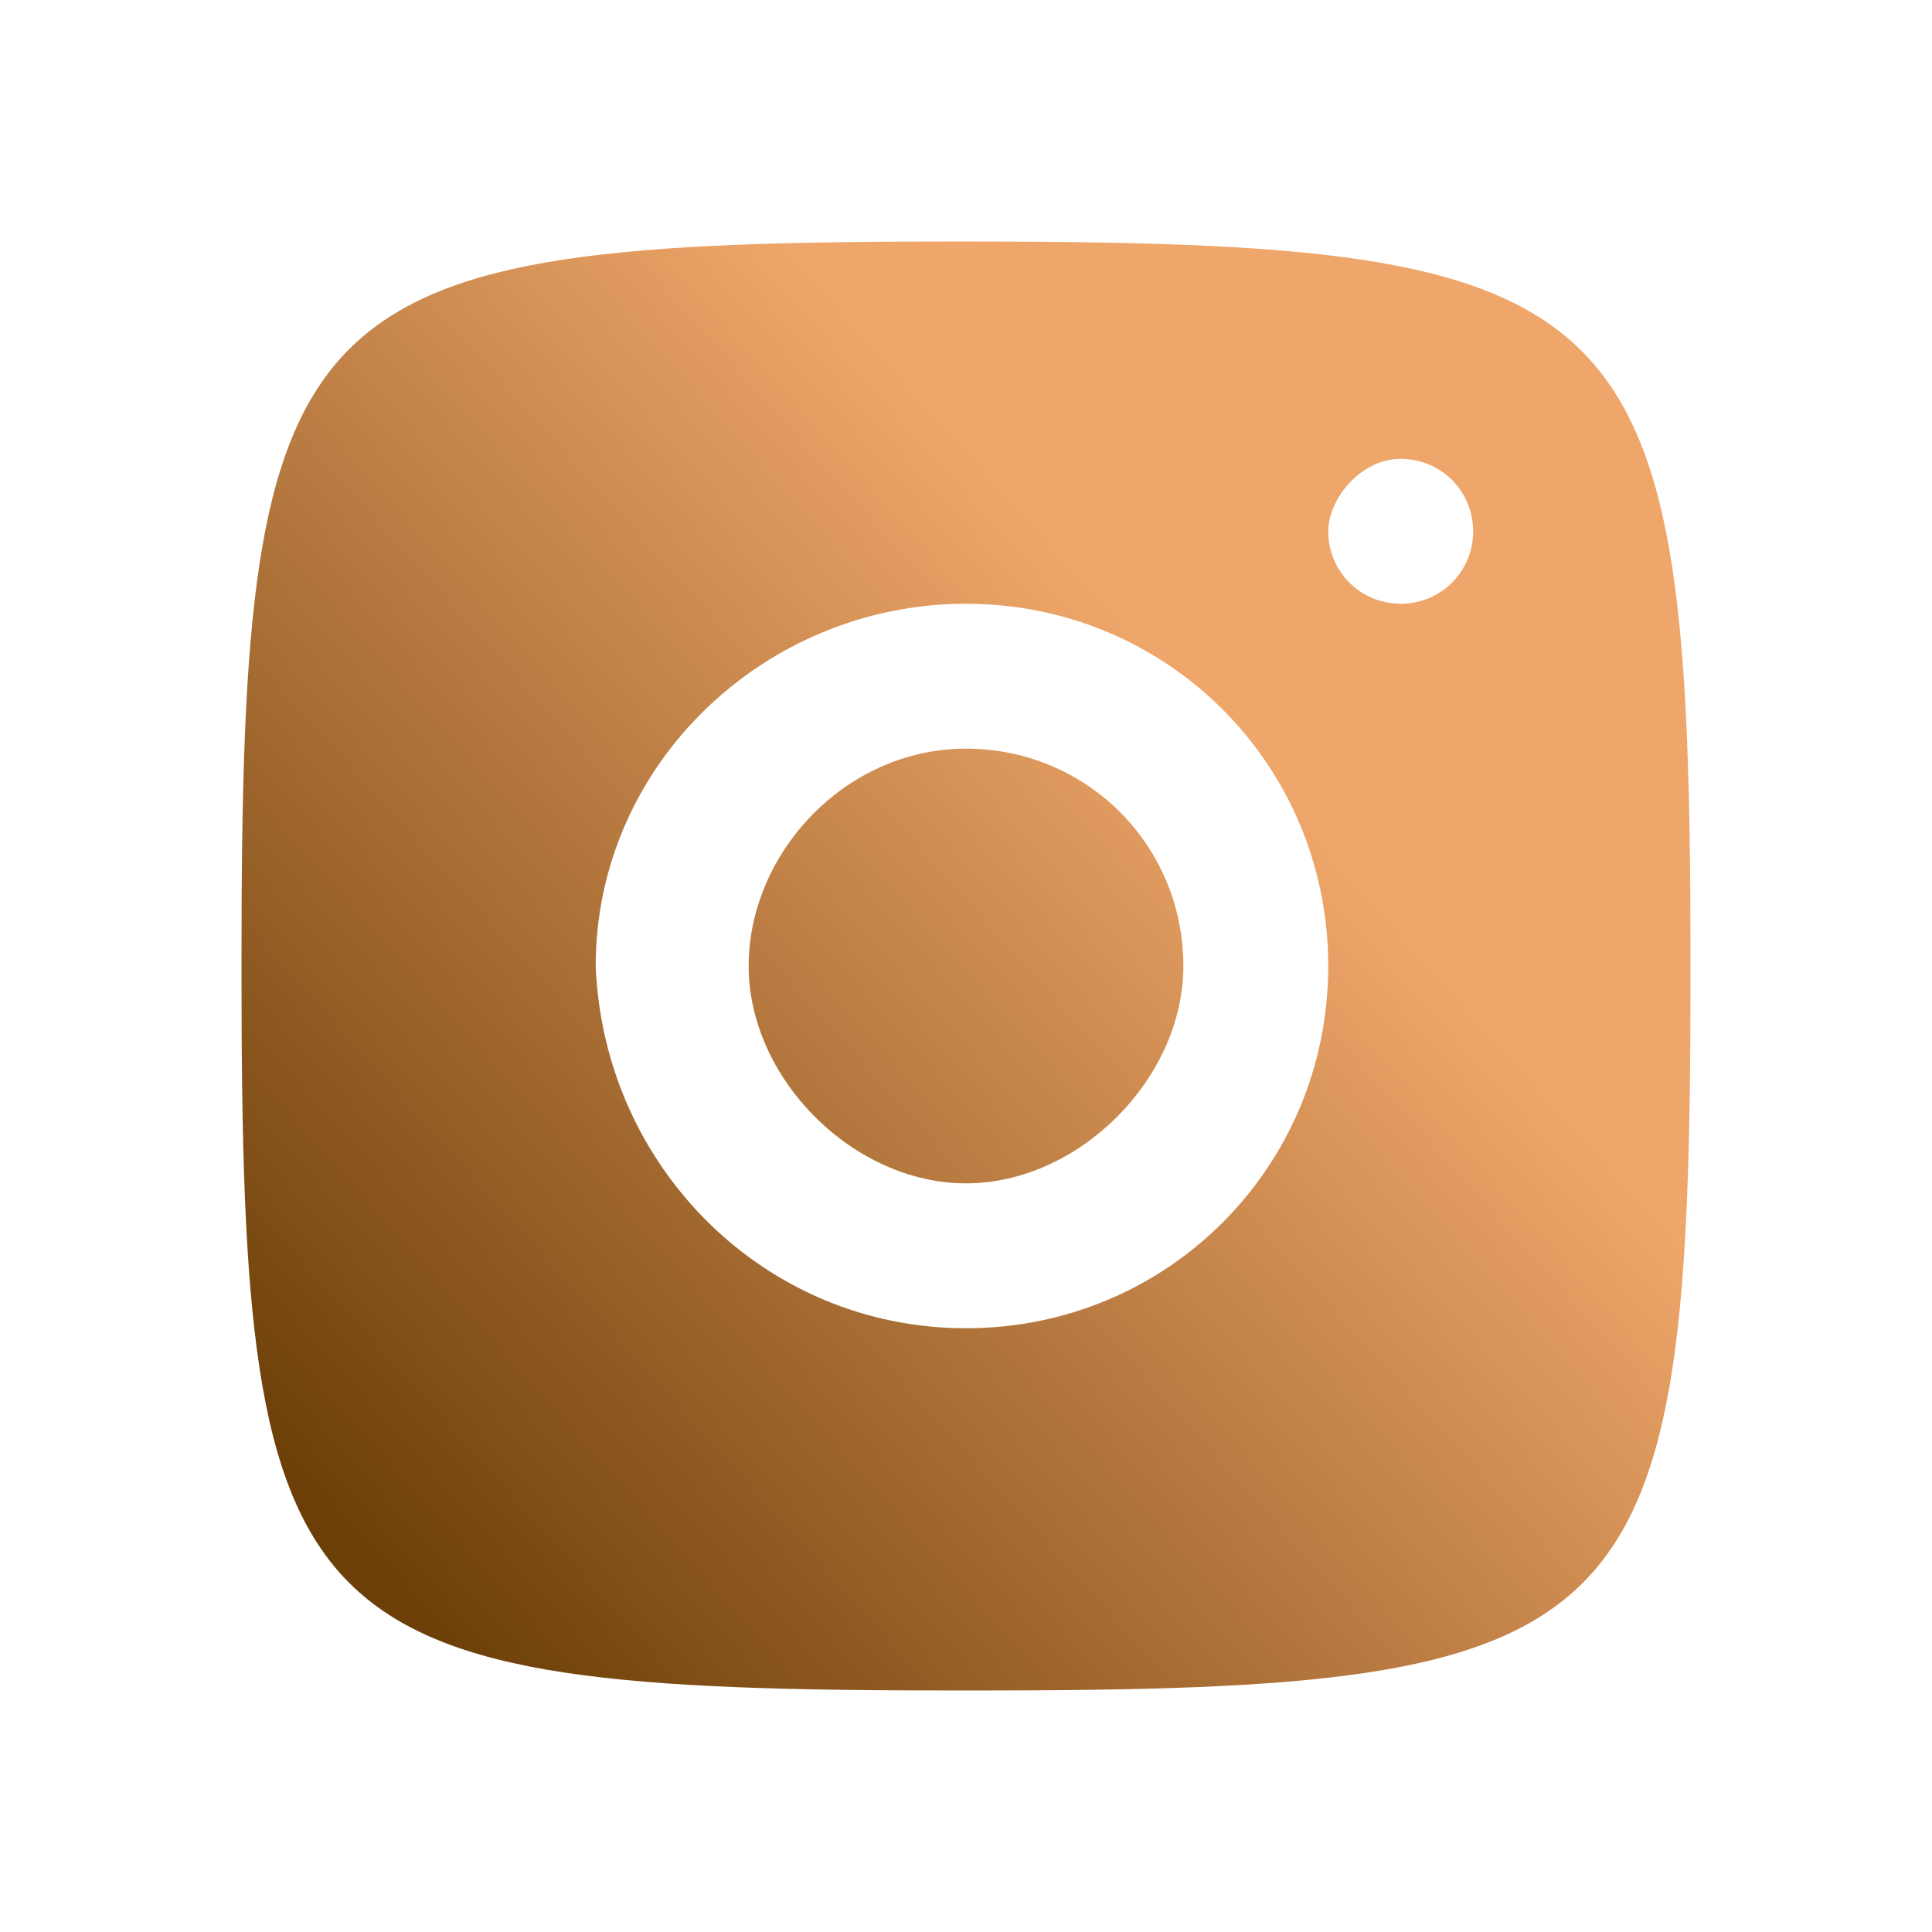 <?xml version="1.0" encoding="utf-8"?>
<!-- Generator: Adobe Illustrator 26.0.0, SVG Export Plug-In . SVG Version: 6.00 Build 0)  -->
<svg version="1.1" id="Layer_1" xmlns="http://www.w3.org/2000/svg" xmlns:xlink="http://www.w3.org/1999/xlink" x="0px" y="0px"
	 viewBox="0 0 24 24" style="enable-background:new 0 0 24 24;" xml:space="preserve">
<style type="text/css">
	.st0{fill:url(#SVGID_1_);}
</style>
<linearGradient id="SVGID_1_" gradientUnits="userSpaceOnUse" x1="4.204" y1="18.993" x2="17.603" y2="6.974">
	<stop  offset="0" style="stop-color:#6D3F08"/>
	<stop  offset="0.825" style="stop-color:#EFA66A"/>
</linearGradient>
<path class="st0" d="M11.9,3C3.6,3,3,3.6,3,11.9v0.2c0,8.3,0.6,8.9,8.9,8.9h0.2c8.3,0,8.9-0.6,8.9-8.9V12C21,3.6,20.4,3,11.9,3
	L11.9,3z M17.4,5.7c0.5,0,0.9,0.4,0.9,0.9s-0.4,0.9-0.9,0.9s-0.9-0.4-0.9-0.9C16.5,6.2,16.9,5.7,17.4,5.7z M12,7.5
	c2.5,0,4.5,2,4.5,4.5s-2,4.5-4.5,4.5s-4.5-2-4.6-4.5C7.4,9.5,9.5,7.5,12,7.5z M12,9.3c-1.5,0-2.7,1.3-2.7,2.7s1.3,2.7,2.7,2.7
	s2.7-1.3,2.7-2.7C14.7,10.5,13.5,9.3,12,9.3z"/>
</svg>
